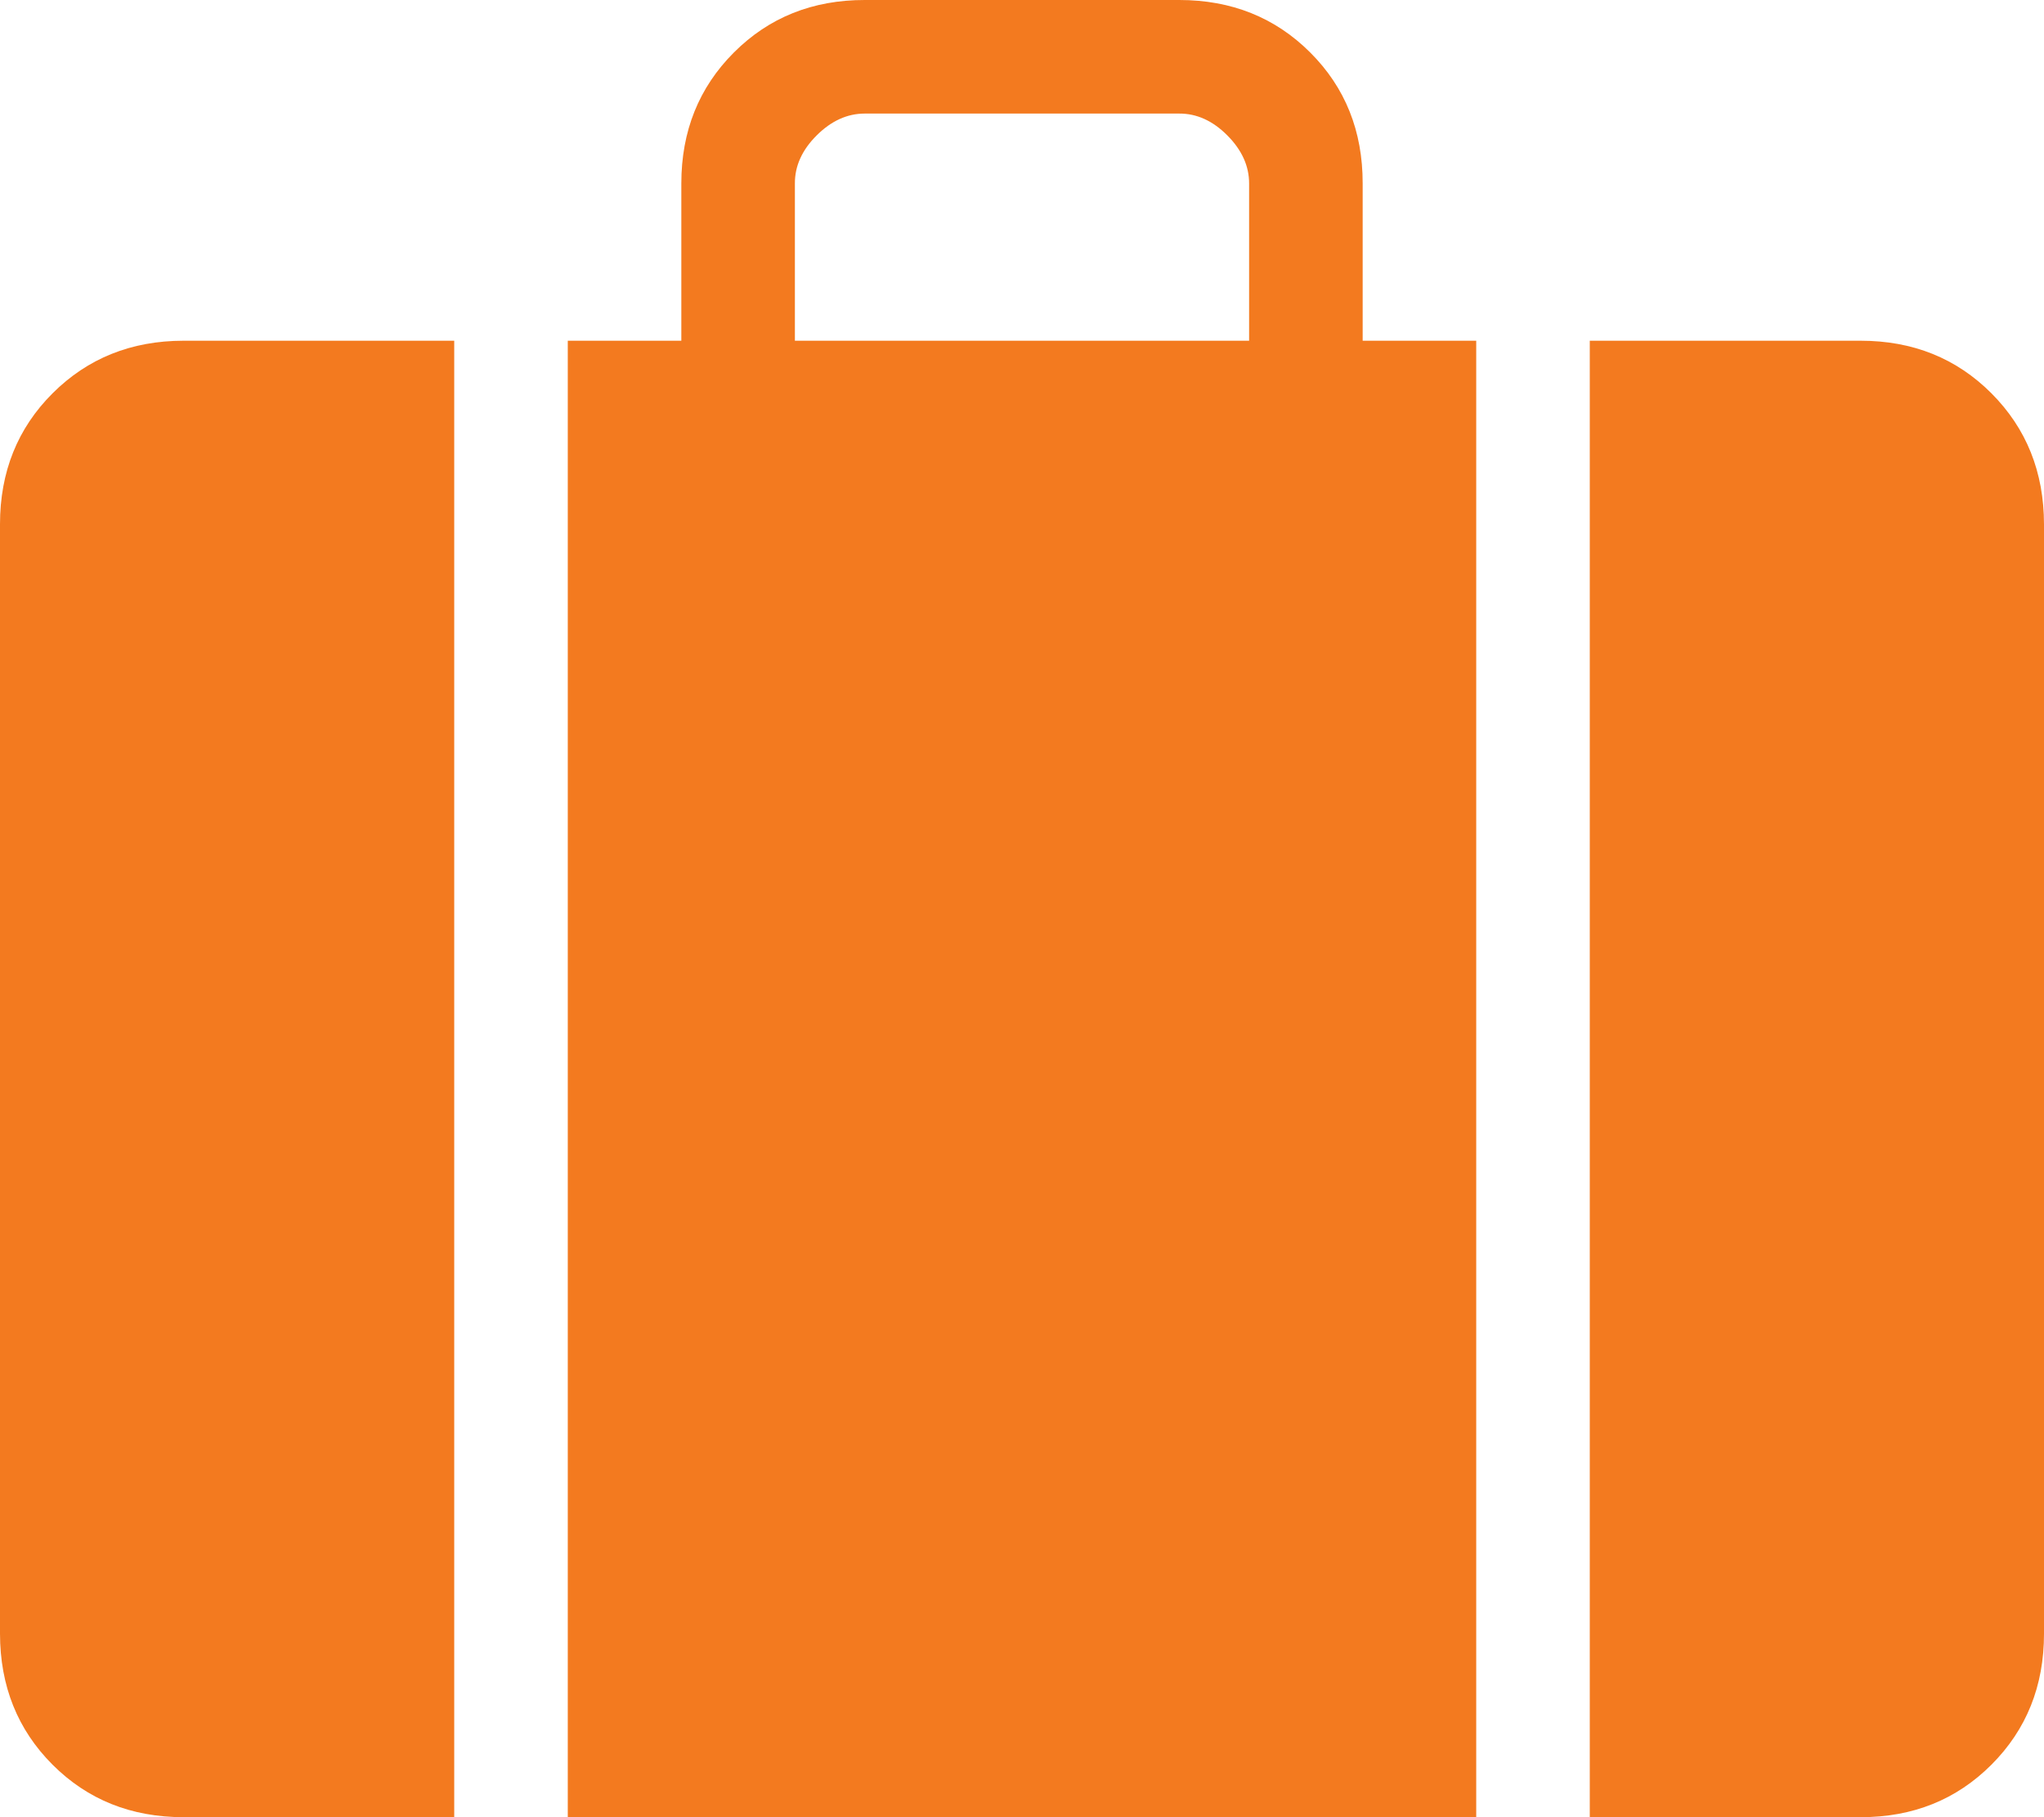 <svg width="90" height="80" viewBox="0 0 90 80" fill="none" xmlns="http://www.w3.org/2000/svg">
<path d="M70 80V15H81.925C84.225 15 86.145 15.772 87.685 17.315C89.225 18.858 89.997 20.78 90 23.08V71.925C90 74.225 89.228 76.147 87.685 77.69C86.142 79.233 84.222 80.003 81.925 80H70ZM35 15H55V8.075C55 7.308 54.68 6.603 54.04 5.96C53.4 5.317 52.695 4.997 51.925 5H38.075C37.308 5 36.603 5.32 35.96 5.96C35.317 6.6 34.997 7.305 35 8.075V15ZM25 80V15H30V8.075C30 5.775 30.772 3.853 32.315 2.31C33.858 0.767 35.78 -0.003 38.08 -4.48292e-06H51.925C54.225 -4.48292e-06 56.147 0.77 57.69 2.31C59.233 3.85 60.003 5.772 60 8.075V15H65V80H25ZM8.08 80C5.777 80 3.855 79.23 2.315 77.69C0.775 76.15 0.003 74.227 0 71.92V23.08C0 20.777 0.772 18.855 2.315 17.315C3.858 15.775 5.778 15.003 8.075 15H20V80H8.08Z" fill="#F37A1F"/>
</svg>
